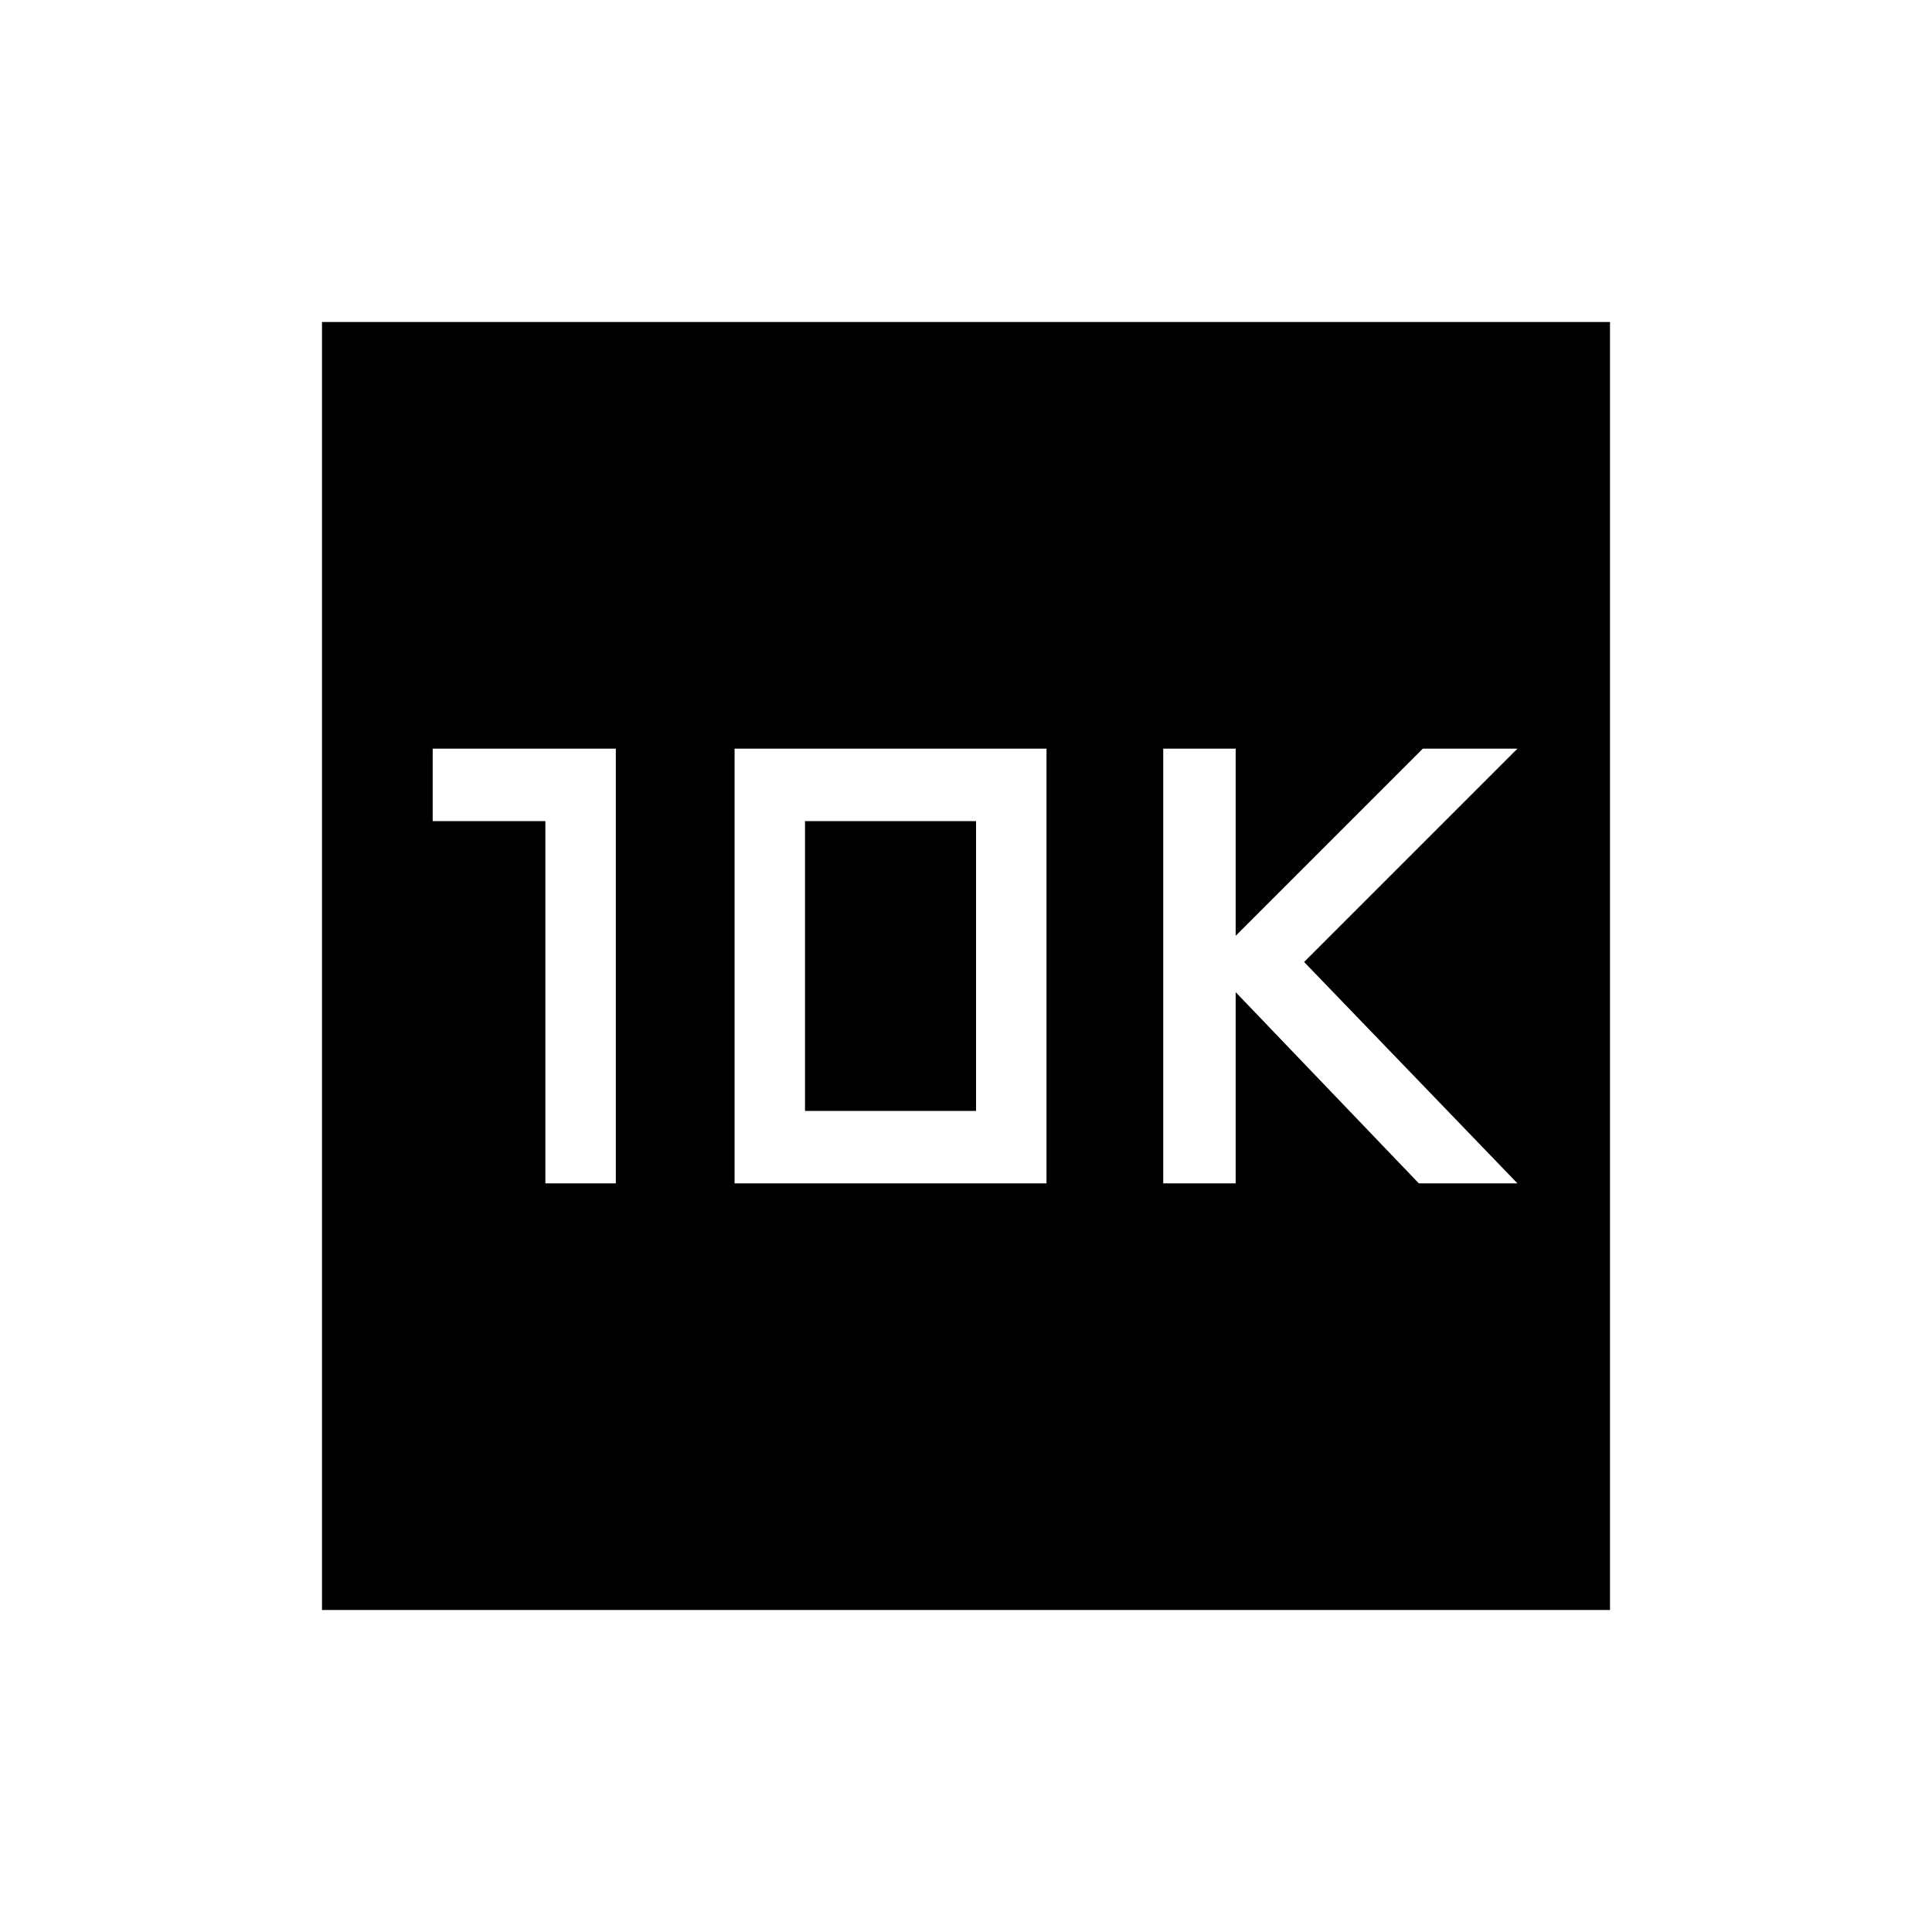 <svg xmlns="http://www.w3.org/2000/svg" height="24" width="24"><path d="M14.45 14.7H15.35V12.325L17.625 14.7H18.85L16.2 11.95L18.85 9.3H17.675L15.35 11.625V9.3H14.45ZM6.775 14.7H7.65V9.3H5.375V10.2H6.775ZM9.125 14.7H13V9.3H9.125ZM10 13.8V10.2H12.125V13.8ZM4 20V4H20V20Z"/></svg>